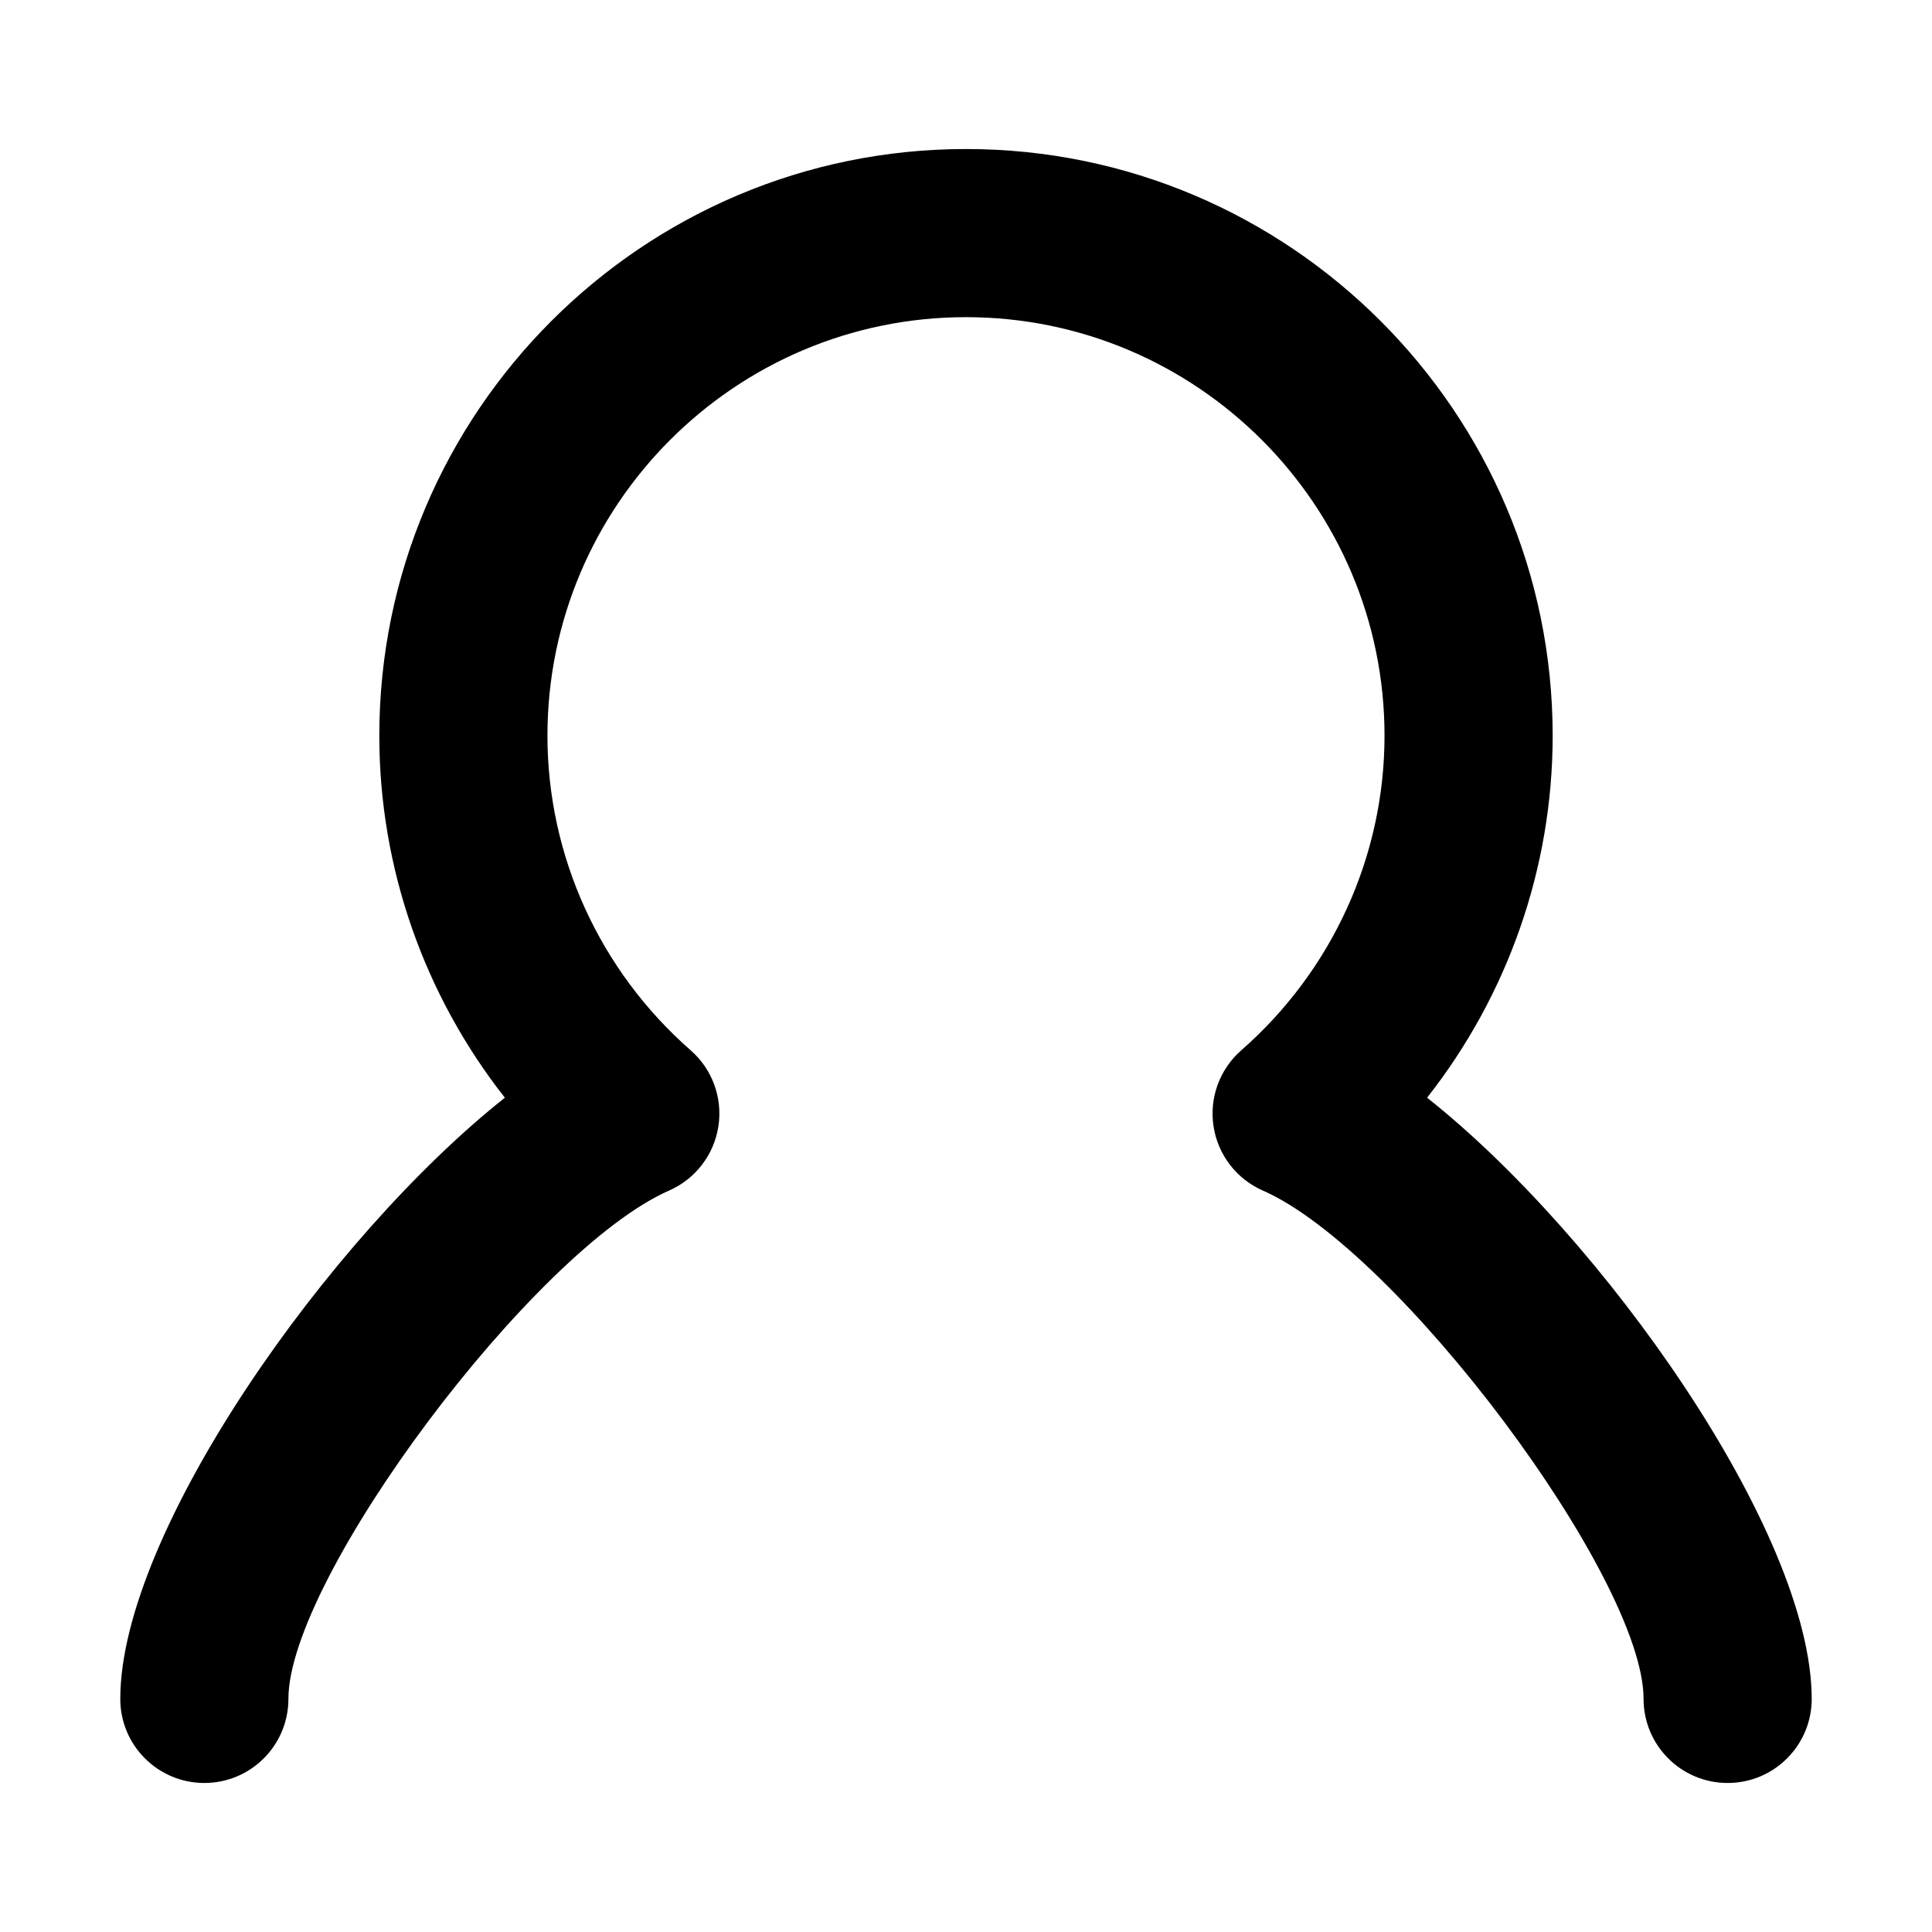 <?xml version="1.0" standalone="no"?><!DOCTYPE svg PUBLIC "-//W3C//DTD SVG 1.1//EN" "http://www.w3.org/Graphics/SVG/1.1/DTD/svg11.dtd"><svg t="1623575322797" class="icon" viewBox="0 0 1024 1024" version="1.1" xmlns="http://www.w3.org/2000/svg" p-id="1779" xmlns:xlink="http://www.w3.org/1999/xlink" width="200" height="200"><defs><style type="text/css"></style></defs><path d="M756.386 581.804c42.774-54.393 66.562-121.847 66.562-191.868 0-171.46-139.492-310.952-310.952-310.952s-310.952 139.492-310.952 310.952c0 70.029 23.773 137.49 66.548 191.875-92.967 73.612-203.842 230.291-203.842 318.646 0 24.607 19.951 44.559 44.559 44.559s44.559-19.951 44.559-44.559c0-64.241 130.114-237.993 201.767-269.44 13.954-6.121 23.809-18.958 26.13-34.021 2.321-15.063-3.213-30.264-14.678-40.301-48.25-42.252-75.925-103.034-75.925-166.76 0-122.318 99.517-221.834 221.834-221.834s221.834 99.517 221.834 221.834c0 63.712-27.675 124.493-75.947 166.76-11.459 10.038-16.999 25.245-14.678 40.309s12.183 27.899 26.137 34.021c71.667 31.425 201.789 205.176 201.789 269.432 0 24.607 19.944 44.559 44.559 44.559 24.615 0 44.559-19.951 44.559-44.559C960.249 812.08 849.376 655.408 756.386 581.804z" p-id="1780"></path></svg>